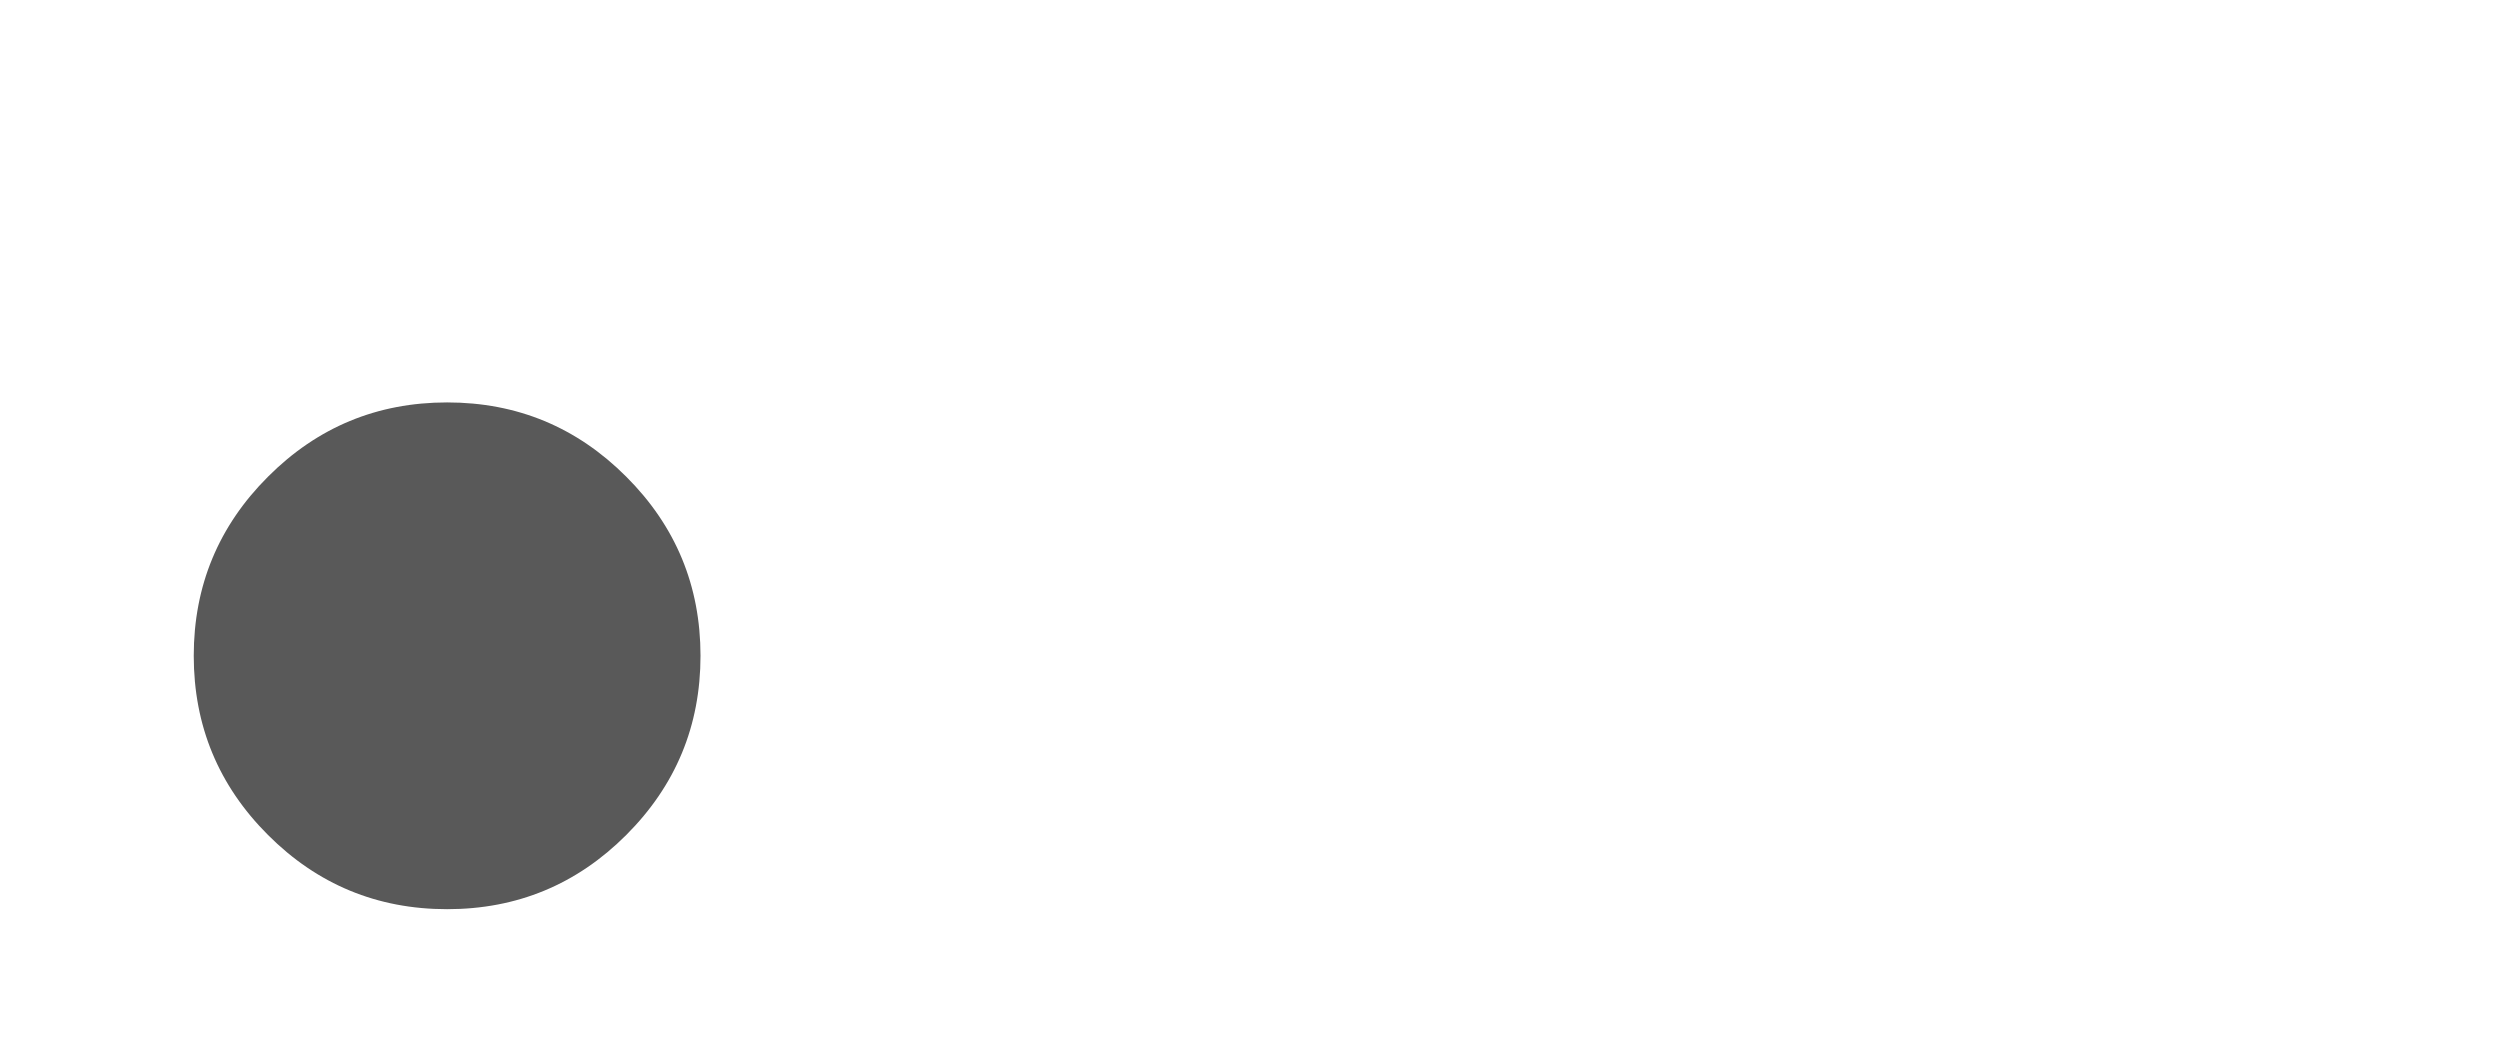 <?xml version="1.0" encoding="UTF-8" standalone="no"?>
<svg xmlns:xlink="http://www.w3.org/1999/xlink" height="720.75px" width="1716.8px" xmlns="http://www.w3.org/2000/svg">
  <g transform="matrix(1, 0, 0, 1, 307.05, 450.35)">
    <use height="348.0" transform="matrix(1.0, 0.0, 0.0, 1.0, -174.0, -174.0)" width="348.0" xlink:href="#sprite0"/>
  </g>
  <defs>
    <g id="sprite0" transform="matrix(1, 0, 0, 1, 174.0, 174.0)">
      <use height="348.0" transform="matrix(1.0, 0.0, 0.0, 1.0, -174.0, -174.0)" width="348.0" xlink:href="#shape0"/>
    </g>
    <g id="shape0" transform="matrix(1, 0, 0, 1, 174.0, 174.0)">
      <path d="M123.0 -123.0 Q174.0 -72.05 174.0 0.0 174.0 72.05 123.0 123.05 72.05 174.0 0.0 174.0 -72.05 174.0 -123.0 123.05 -174.0 72.05 -174.0 0.0 -174.0 -72.05 -123.0 -123.0 -72.05 -174.0 0.0 -174.0 72.05 -174.0 123.0 -123.0" fill="#000000" fill-opacity="0.651" fill-rule="evenodd" stroke="none"/>
    </g>
  </defs>
</svg>
